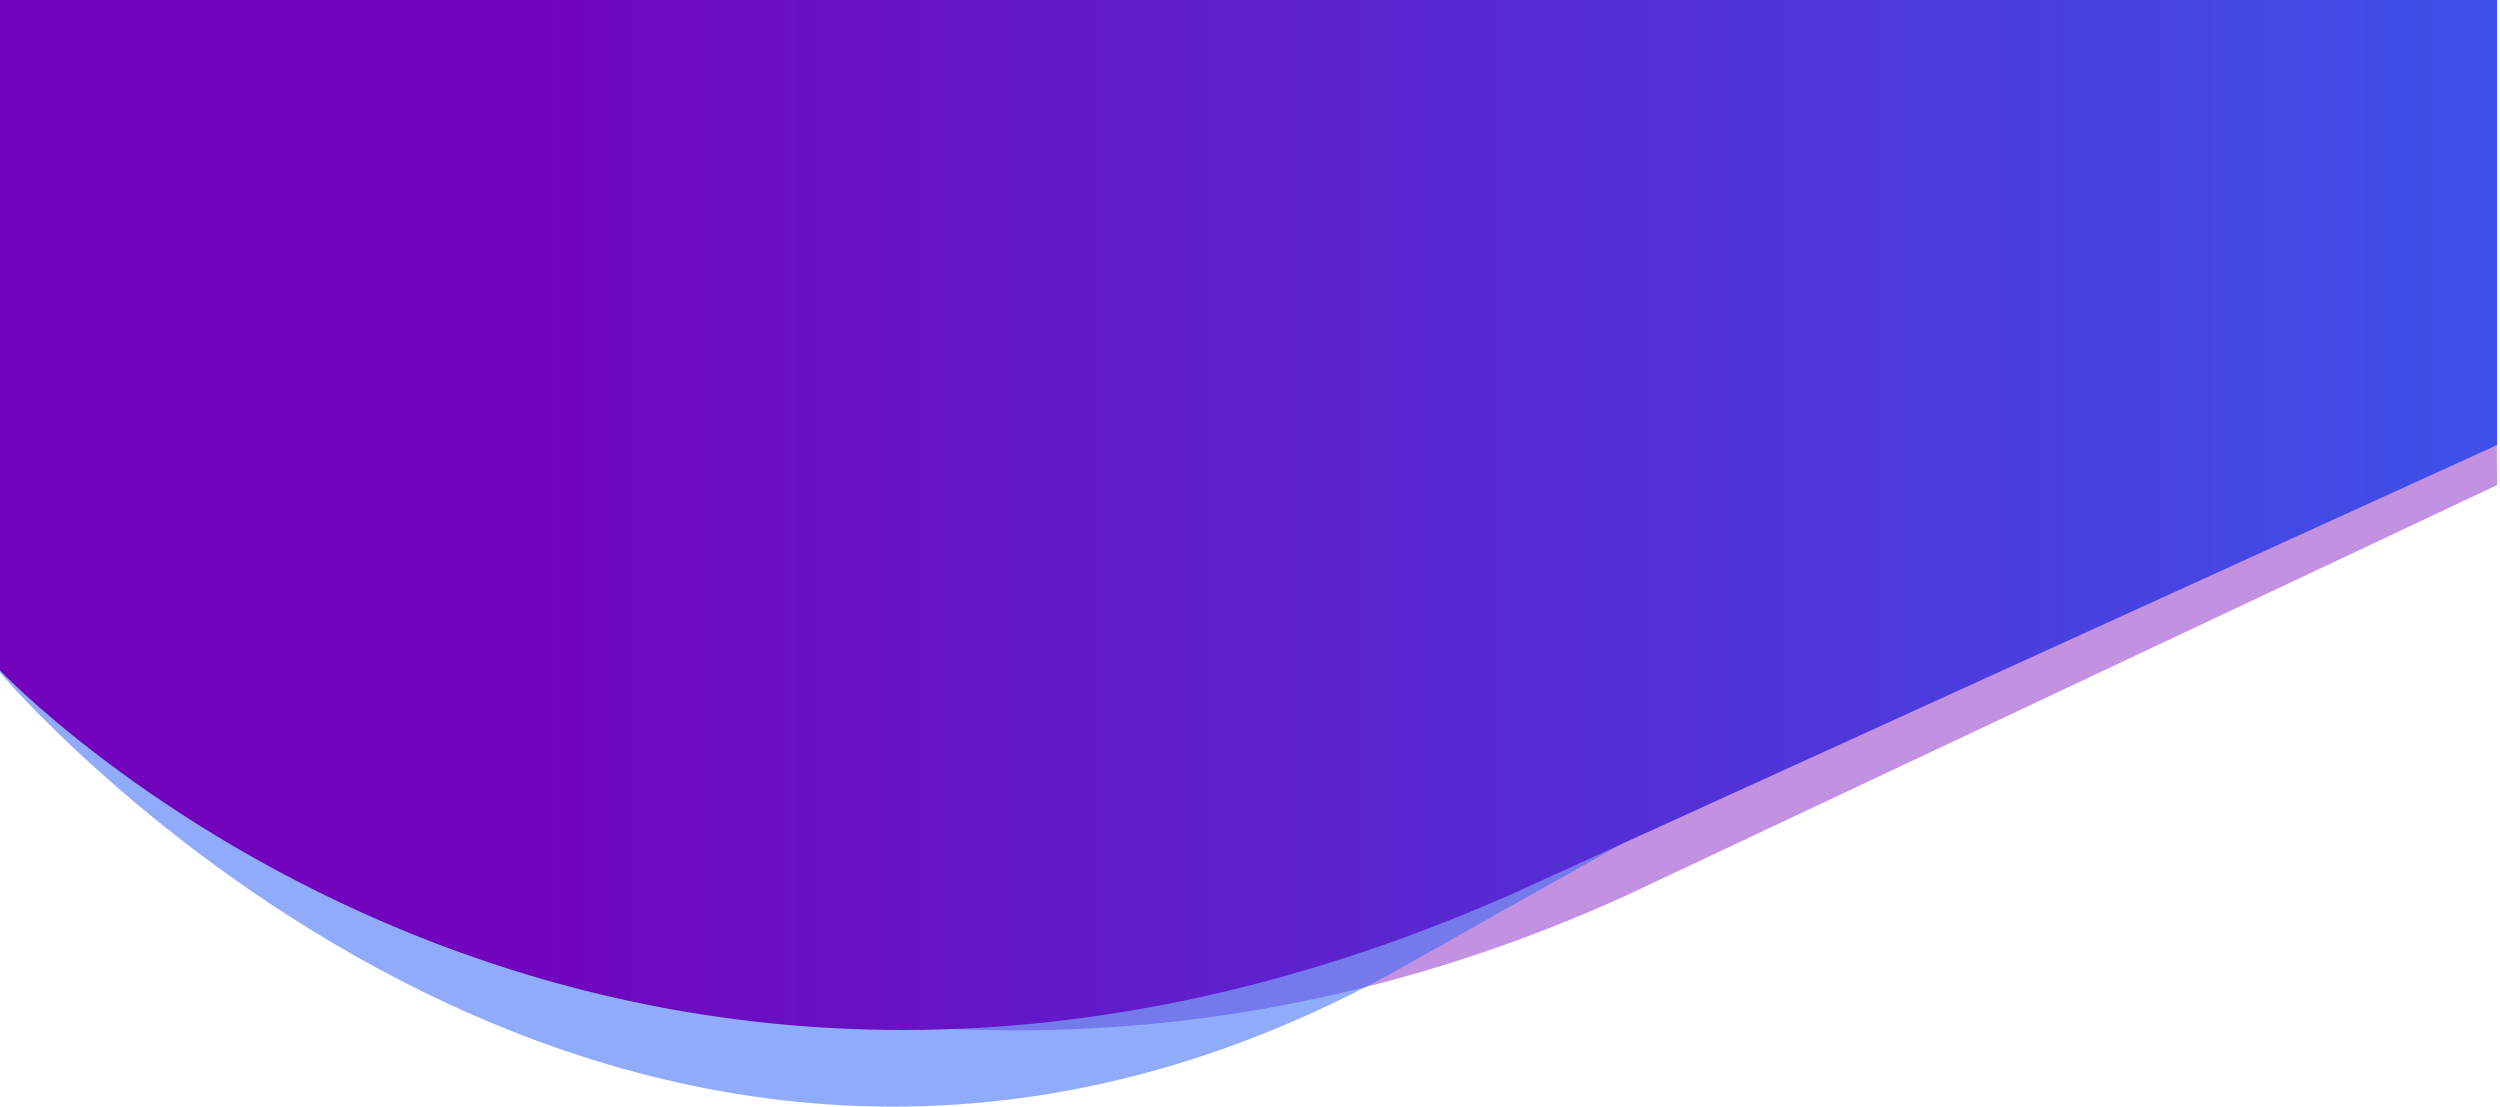 <?xml version="1.0" encoding="utf-8"?>
<!-- Generator: Adobe Illustrator 21.0.0, SVG Export Plug-In . SVG Version: 6.00 Build 0)  -->
<svg version="1.1" id="Layer_1" xmlns="http://www.w3.org/2000/svg" xmlns:xlink="http://www.w3.org/1999/xlink" x="0px" y="0px"
	 viewBox="0 0 1920 850" style="enable-background:new 0 0 1920 850;" xml:space="preserve">
<style type="text/css">
	.st0{opacity:0.43;fill:#7202BB;enable-background:new    ;}
	.st1{opacity:0.54;fill:#3264F5;enable-background:new    ;}
	.st2{fill:url(#SVGID_1_);}
</style>
<path class="st0" d="M1917.7,372.6C1738.5,457.2,1248.4,688,1248.4,688C567.6,996.8,5.5,514.9,5.5,514.9V-0.3
	c128,0,1582.5,0,1911.1,0L1917.7,372.6z"/>
<path class="st1" d="M0-0.3v516.8c0,0,469.3,555.5,1066,232.4l642.9-361V-0.3C1708.9-0.3,143.4,5.2,0-0.3z"/>
<linearGradient id="SVGID_1_" gradientUnits="userSpaceOnUse" x1="354.413" y1="203.077" x2="2272.091" y2="203.077" gradientTransform="matrix(1 0 0 -1 0 598.5)">
	<stop  offset="0" style="stop-color:#7202BB"/>
	<stop  offset="0.647" style="stop-color:#4940E0"/>
	<stop  offset="1" style="stop-color:#3264F5"/>
</linearGradient>
<path class="st2" d="M0-0.3v515.2c0,0,456.1,481.9,1159.4,172.5l758.3-345.6V-0.3C1917.7-0.3,8.2-0.3,0-0.3z"/>
</svg>
